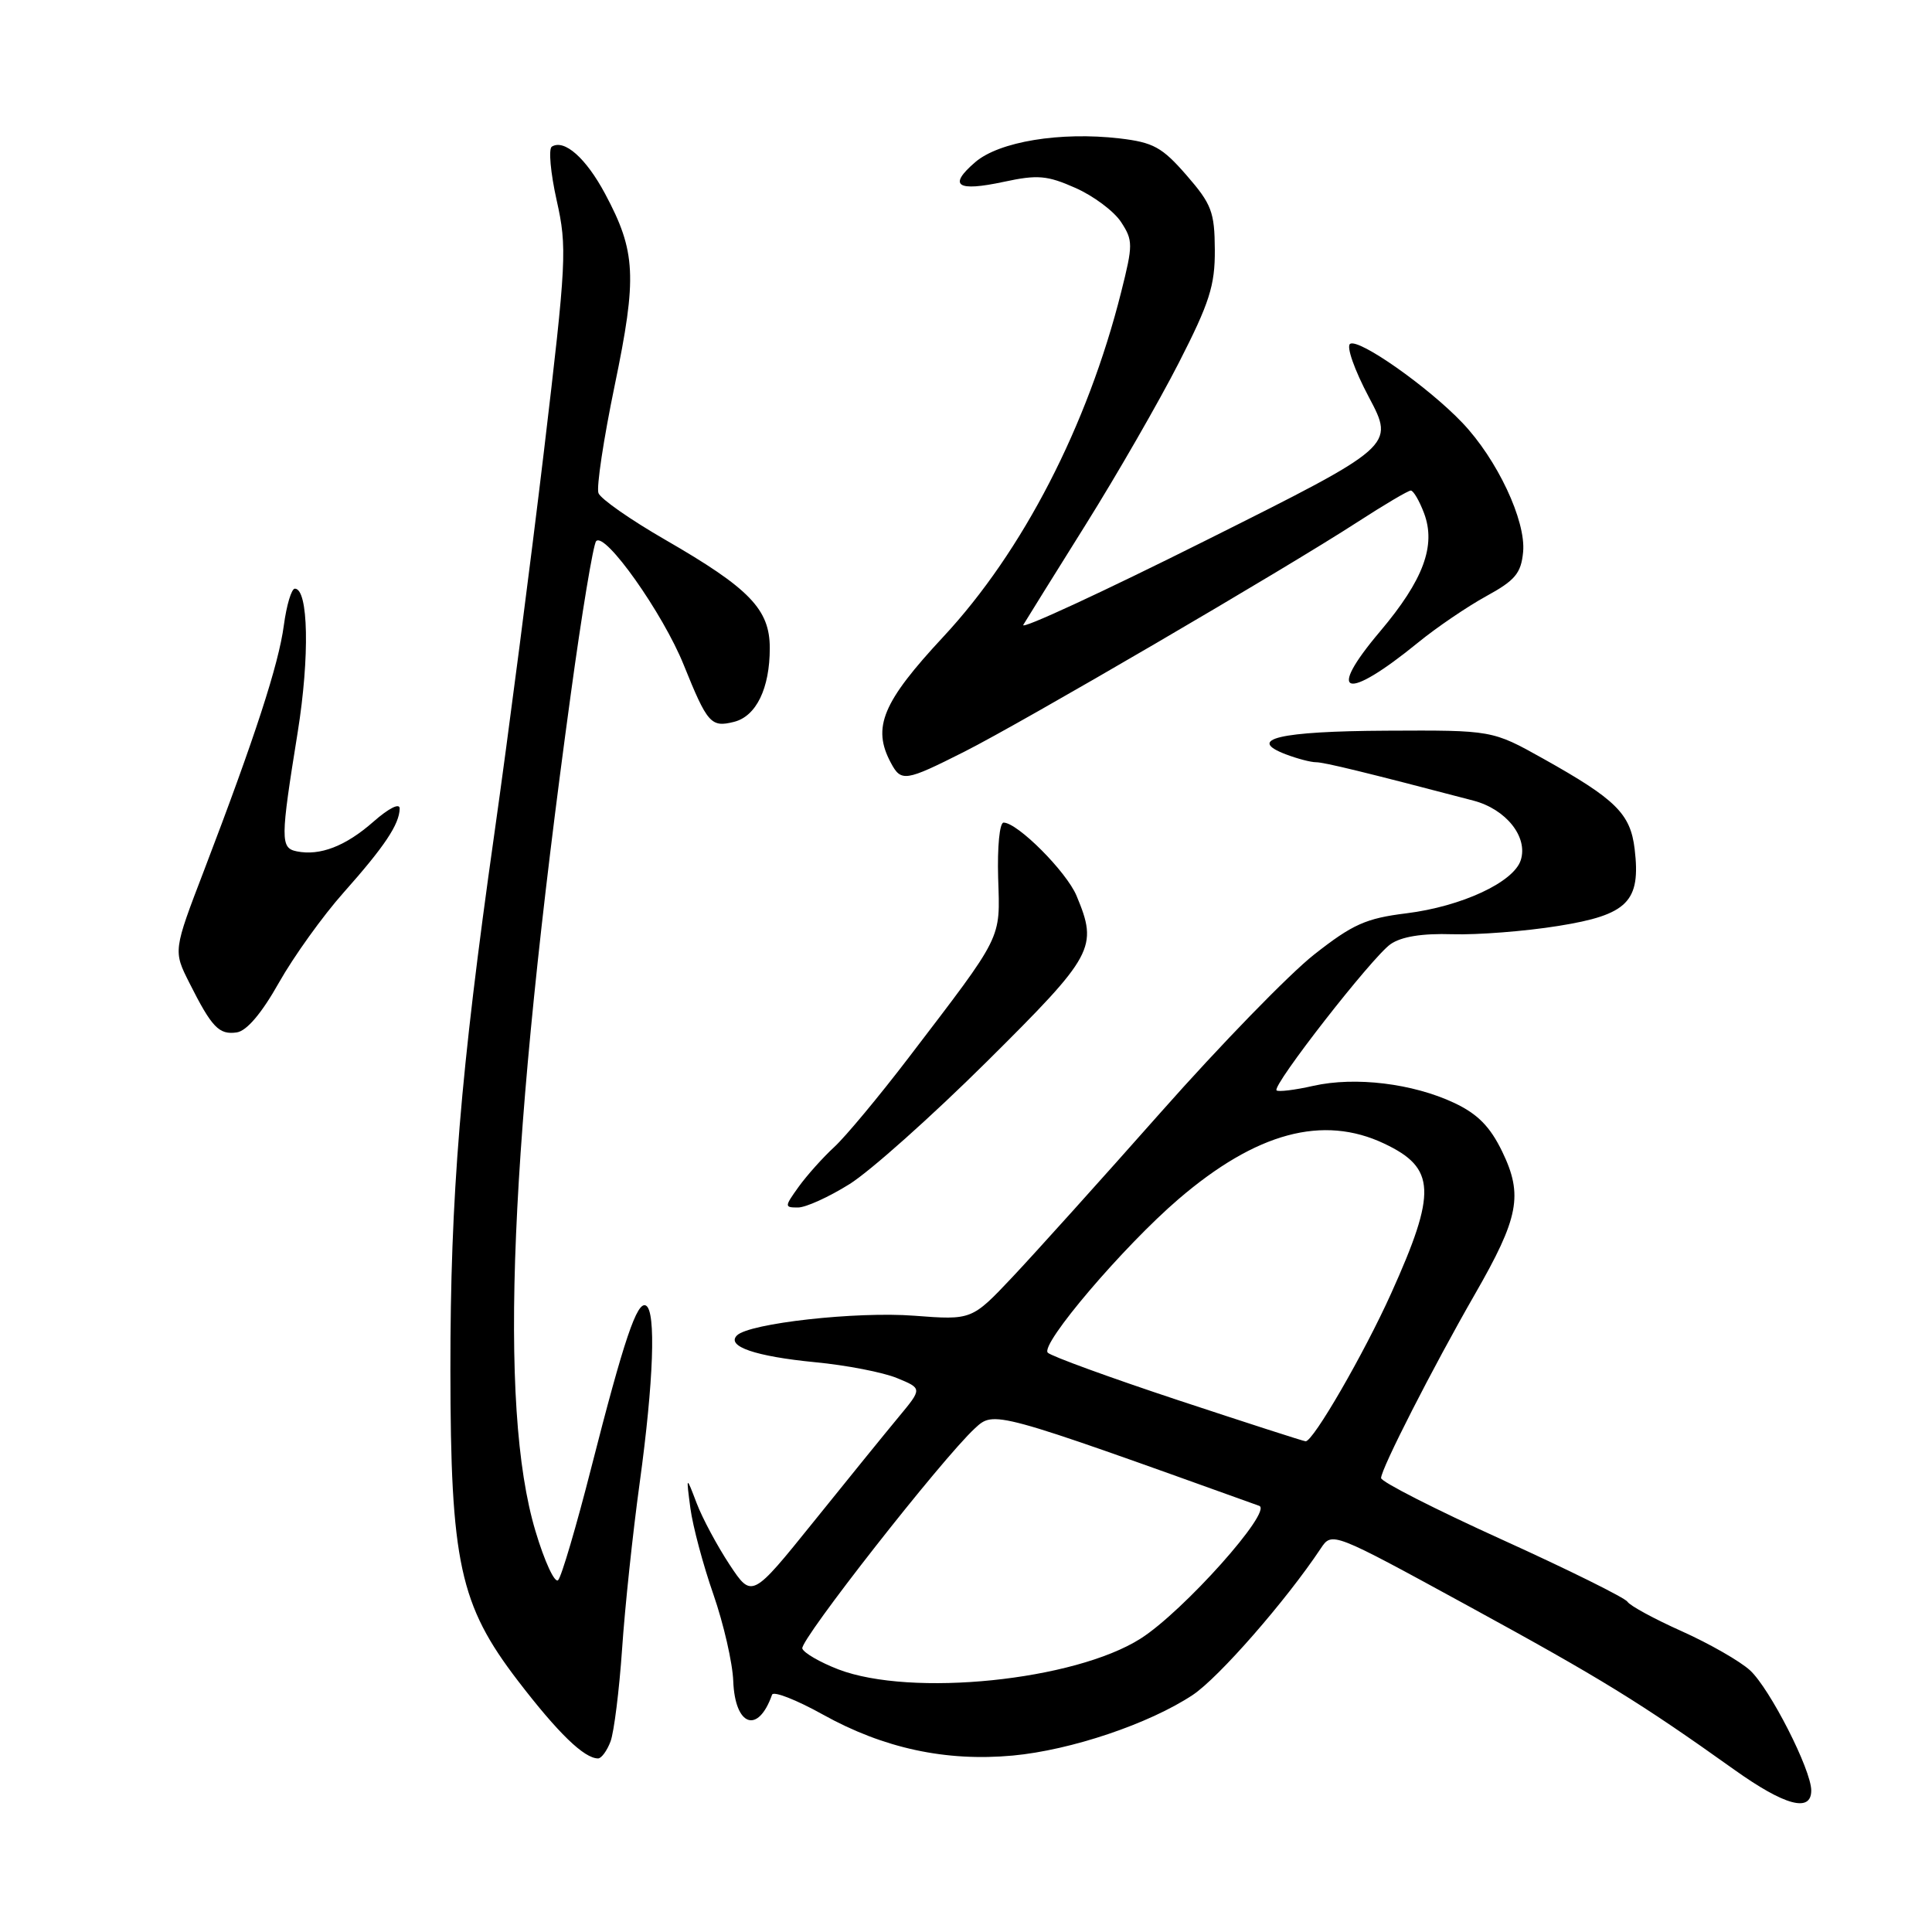 <?xml version="1.0" encoding="UTF-8" standalone="no"?>
<!DOCTYPE svg PUBLIC "-//W3C//DTD SVG 1.1//EN" "http://www.w3.org/Graphics/SVG/1.1/DTD/svg11.dtd" >
<svg xmlns="http://www.w3.org/2000/svg" xmlns:xlink="http://www.w3.org/1999/xlink" version="1.1" viewBox="0 0 256 256">
 <g >
 <path fill="currentColor"
d=" M 240.00 237.25 C 240.00 234.50 234.51 223.73 231.88 221.32 C 230.57 220.12 226.52 217.80 222.87 216.16 C 219.22 214.53 215.97 212.76 215.65 212.24 C 215.32 211.72 207.85 208.01 199.03 204.01 C 190.21 200.01 183.00 196.34 183.00 195.85 C 183.00 194.63 189.83 181.25 195.41 171.53 C 201.27 161.34 201.84 158.36 199.05 152.59 C 197.44 149.27 195.80 147.61 192.69 146.14 C 187.20 143.56 179.59 142.63 174.02 143.88 C 171.56 144.44 169.37 144.70 169.15 144.48 C 168.52 143.86 181.81 126.82 184.25 125.11 C 185.68 124.11 188.43 123.66 192.45 123.79 C 195.78 123.89 202.10 123.40 206.49 122.69 C 215.69 121.22 217.43 119.47 216.60 112.50 C 216.04 107.82 214.12 105.92 204.49 100.53 C 197.73 96.75 197.73 96.75 183.72 96.82 C 169.50 96.89 165.07 97.94 170.40 99.96 C 171.90 100.53 173.69 101.00 174.38 101.00 C 175.46 101.00 180.95 102.34 195.25 106.09 C 199.57 107.23 202.49 110.90 201.51 113.97 C 200.58 116.90 193.67 120.11 186.35 121.02 C 180.99 121.68 179.23 122.47 174.12 126.49 C 170.84 129.07 161.72 138.45 153.85 147.34 C 145.98 156.23 137.12 166.07 134.16 169.21 C 128.77 174.92 128.77 174.92 121.14 174.34 C 113.49 173.75 99.26 175.34 97.65 176.95 C 96.20 178.40 100.11 179.73 108.00 180.50 C 112.12 180.89 117.01 181.84 118.85 182.60 C 122.21 183.98 122.21 183.98 119.09 187.74 C 117.37 189.81 112.29 196.07 107.80 201.65 C 99.63 211.79 99.63 211.79 96.67 207.32 C 95.05 204.86 93.08 201.20 92.31 199.18 C 90.91 195.50 90.91 195.50 91.48 199.85 C 91.80 202.24 93.17 207.38 94.53 211.27 C 95.88 215.16 97.07 220.33 97.16 222.76 C 97.39 228.74 100.45 229.82 102.30 224.56 C 102.48 224.04 105.52 225.23 109.06 227.20 C 117.08 231.66 125.34 233.44 134.21 232.62 C 141.92 231.90 152.25 228.42 158.03 224.60 C 161.47 222.32 170.39 212.12 175.00 205.19 C 176.50 202.94 176.50 202.94 194.50 212.77 C 212.22 222.45 217.30 225.58 229.81 234.50 C 236.49 239.26 240.00 240.21 240.00 237.25 Z  M 80.90 230.75 C 81.36 229.51 82.05 224.00 82.43 218.50 C 82.80 213.00 83.85 203.10 84.76 196.50 C 86.61 183.01 86.94 173.75 85.60 173.00 C 84.42 172.34 82.69 177.46 78.34 194.50 C 76.38 202.20 74.41 208.89 73.96 209.37 C 73.52 209.85 72.16 206.93 70.95 202.87 C 66.01 186.36 67.48 151.45 75.63 92.00 C 77.09 81.28 78.61 72.14 78.99 71.71 C 80.15 70.39 87.85 81.27 90.60 88.11 C 93.73 95.87 94.21 96.42 97.26 95.65 C 100.21 94.91 102.00 91.21 102.00 85.88 C 102.00 80.74 99.34 77.98 88.16 71.53 C 83.58 68.89 79.59 66.11 79.30 65.34 C 79.01 64.58 79.98 58.16 81.45 51.07 C 84.44 36.67 84.27 33.33 80.18 25.68 C 77.65 20.95 74.78 18.40 73.12 19.43 C 72.66 19.71 72.95 22.91 73.76 26.54 C 75.16 32.79 75.07 34.54 72.07 59.82 C 70.32 74.49 67.37 97.30 65.50 110.50 C 61.01 142.17 59.67 158.53 59.68 181.50 C 59.70 207.04 60.91 212.63 68.61 222.69 C 73.94 229.64 77.40 233.00 79.25 233.00 C 79.69 233.00 80.43 231.99 80.90 230.75 Z  M 112.55 156.91 C 115.27 155.22 123.46 147.91 130.75 140.68 C 144.99 126.54 145.52 125.57 142.65 118.70 C 141.32 115.51 134.83 109.00 132.98 109.00 C 132.45 109.00 132.14 112.22 132.26 116.33 C 132.52 124.60 133.01 123.63 120.38 140.17 C 116.46 145.30 112.03 150.62 110.53 152.00 C 109.03 153.38 106.92 155.74 105.83 157.25 C 103.93 159.90 103.93 160.00 105.74 160.00 C 106.77 160.00 109.83 158.61 112.55 156.91 Z  M 36.97 130.19 C 38.93 126.72 42.78 121.36 45.52 118.28 C 50.95 112.17 52.91 109.24 52.96 107.15 C 52.99 106.35 51.54 107.07 49.48 108.88 C 45.80 112.12 42.41 113.43 39.33 112.81 C 37.14 112.37 37.15 111.27 39.45 97.00 C 41.05 87.01 40.87 78.00 39.07 78.00 C 38.62 78.00 37.97 80.19 37.61 82.86 C 36.93 88.02 33.77 97.73 27.07 115.25 C 22.95 125.99 22.95 125.99 25.10 130.25 C 28.07 136.15 29.02 137.14 31.37 136.80 C 32.69 136.61 34.68 134.26 36.97 130.19 Z  M 127.77 99.61 C 135.45 95.74 170.31 75.38 179.91 69.15 C 183.43 66.87 186.59 65.00 186.94 65.00 C 187.28 65.00 188.07 66.35 188.69 67.99 C 190.31 72.29 188.61 76.86 182.88 83.65 C 175.62 92.23 178.27 93.00 187.93 85.12 C 190.37 83.13 194.42 80.38 196.93 79.00 C 200.77 76.90 201.55 75.96 201.82 73.15 C 202.22 69.01 198.37 60.83 193.75 56.00 C 189.23 51.26 180.08 44.83 178.90 45.56 C 178.37 45.89 179.46 49.00 181.38 52.62 C 184.81 59.09 184.81 59.09 159.82 71.59 C 146.07 78.47 135.17 83.51 135.59 82.80 C 136.02 82.08 139.74 76.10 143.87 69.50 C 148.00 62.90 153.54 53.27 156.19 48.09 C 160.27 40.11 161.00 37.83 160.97 33.09 C 160.94 28.09 160.55 27.05 157.22 23.22 C 153.98 19.50 152.83 18.87 148.35 18.34 C 140.49 17.43 132.39 18.76 129.22 21.49 C 125.59 24.61 126.78 25.43 133.02 24.09 C 137.48 23.13 138.76 23.24 142.50 24.90 C 144.88 25.95 147.60 27.98 148.54 29.41 C 150.14 31.86 150.14 32.42 148.56 38.70 C 144.11 56.41 135.52 73.07 125.00 84.37 C 116.93 93.04 115.53 96.39 118.04 101.07 C 119.41 103.64 119.94 103.56 127.77 99.61 Z  M 111.08 221.20 C 108.65 220.26 106.51 219.02 106.31 218.44 C 105.95 217.36 124.80 193.31 129.17 189.27 C 131.73 186.90 131.58 186.86 166.85 199.53 C 168.70 200.19 156.80 213.52 151.14 217.12 C 142.36 222.70 120.74 224.90 111.08 221.20 Z  M 156.10 185.53 C 147.08 182.54 139.31 179.71 138.84 179.24 C 137.77 178.17 148.87 165.14 156.17 158.88 C 166.47 150.05 175.30 147.68 183.43 151.54 C 190.25 154.77 190.40 157.93 184.34 171.37 C 180.75 179.34 174.00 191.02 173.00 190.98 C 172.73 190.97 165.12 188.51 156.10 185.53 Z "/>
</g>
</svg>